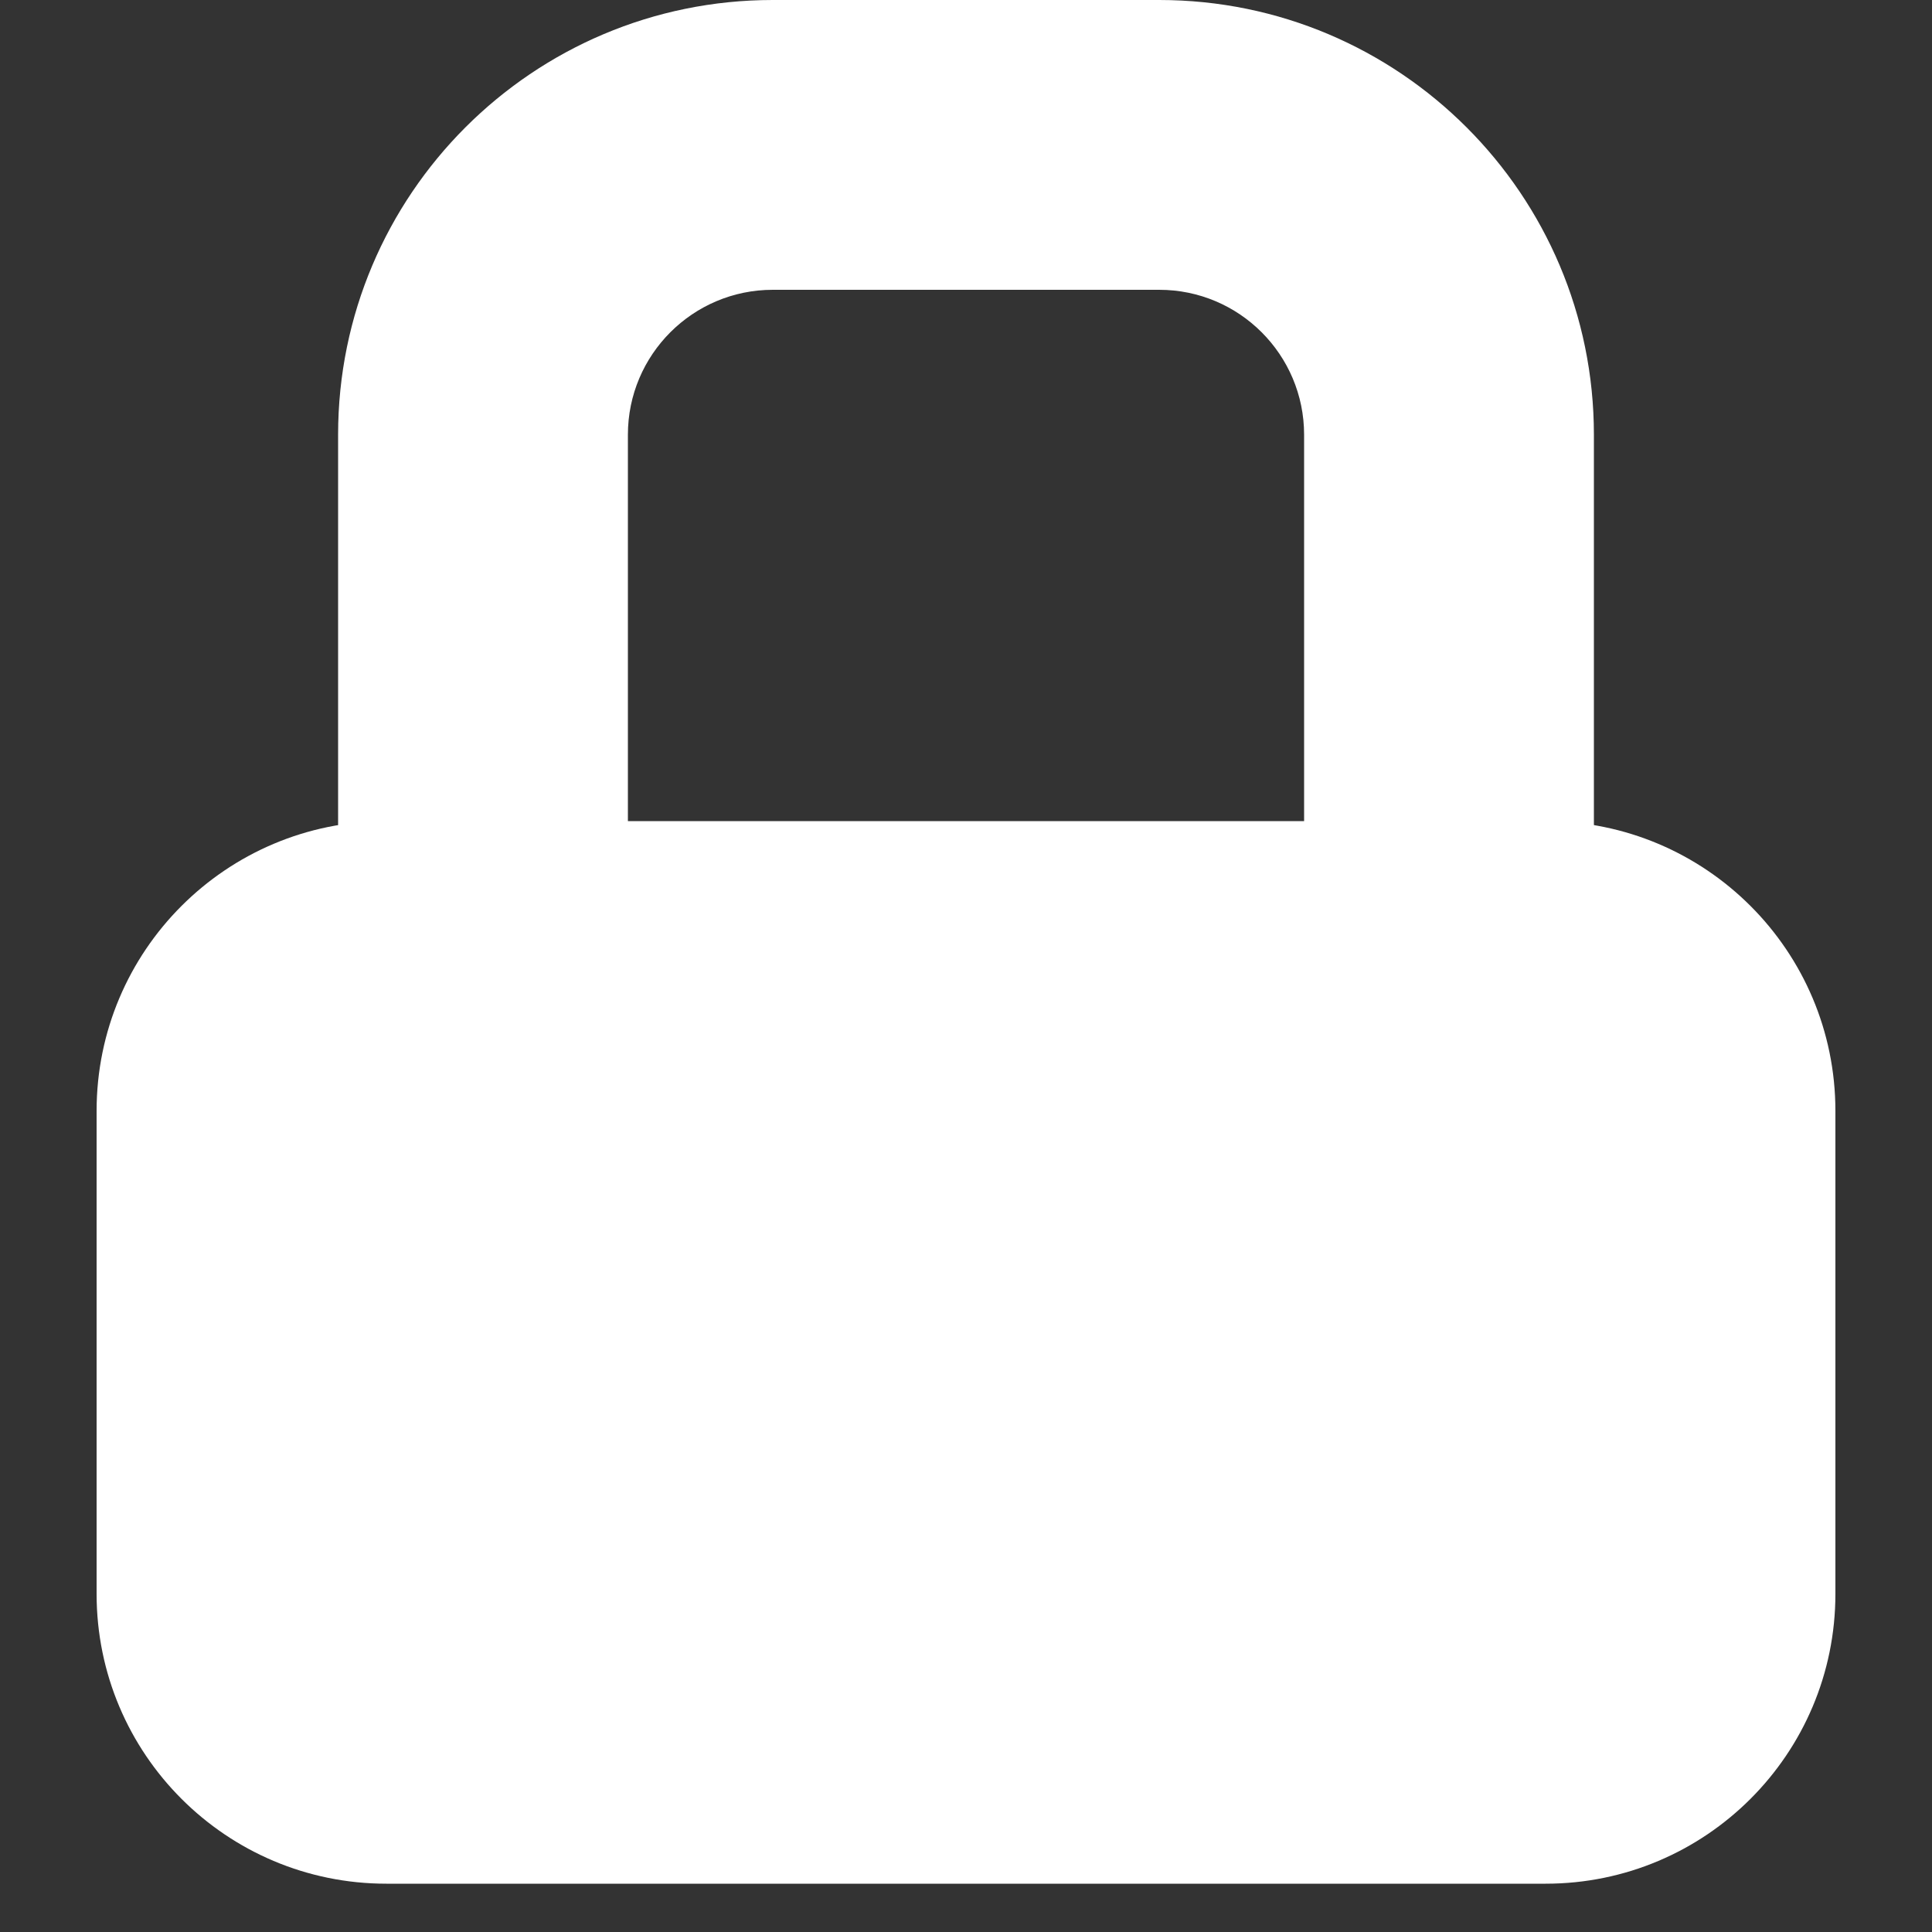 <svg width="20" height="20" viewBox="0 0 20 20" fill="none" xmlns="http://www.w3.org/2000/svg">
<rect x="0" y="0" width="20" height="20" fill="#333333" stroke="none"/>
<path d="M1 11.5C1 9.843 2.343 8.5 4 8.5H16C17.657 8.5 19 9.843 19 11.5V16.5C19 18.157 17.657 19.5 16 19.5H4C2.343 19.5 1 18.157 1 16.5V11.5Z" fill="white"/>
<path fill-rule="evenodd" clip-rule="evenodd" d="M8 3C7.172 3 6.5 3.672 6.5 4.5V11.5C6.5 12.328 5.828 13 5 13C4.172 13 3.5 12.328 3.5 11.5V4.5C3.5 2.015 5.515 0 8 0H12C14.485 0 16.5 2.015 16.5 4.5V11.5C16.5 12.328 15.828 13 15 13C14.172 13 13.5 12.328 13.5 11.5V4.5C13.5 3.672 12.828 3 12 3H8Z" fill="white"/>
</svg>
